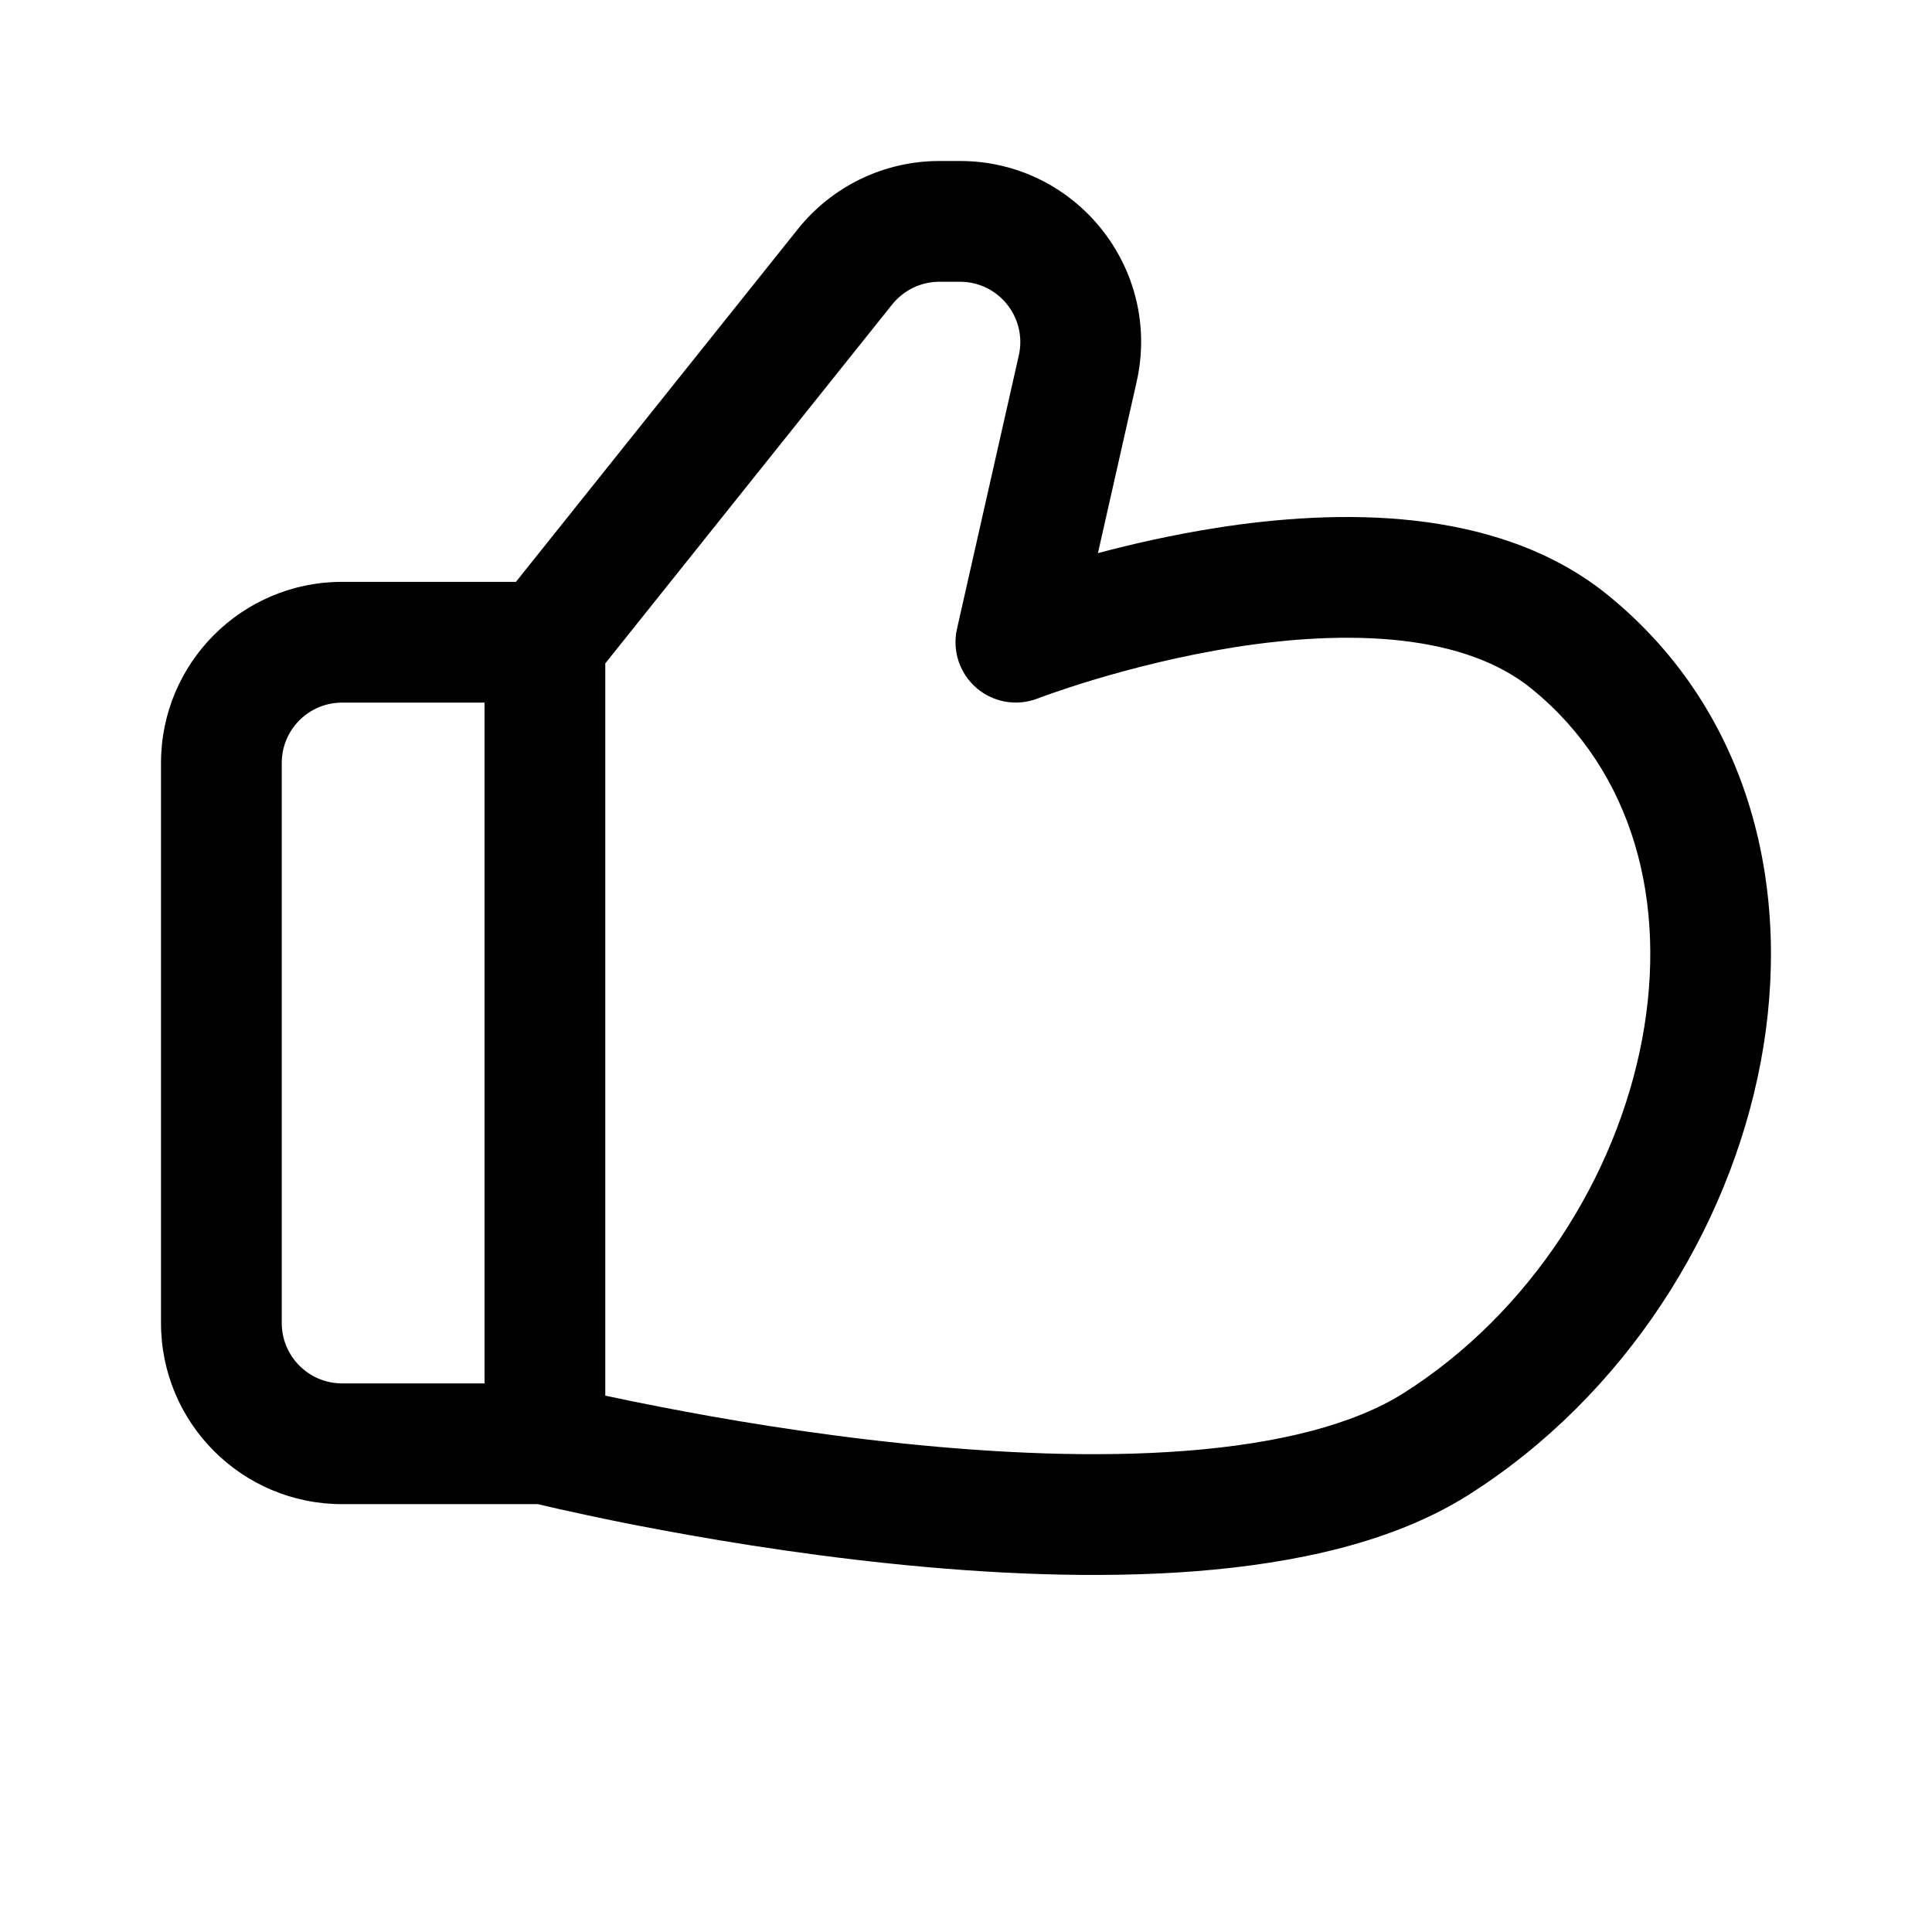 <svg width="24" height="24" viewBox="0 0 24 24" fill="none" xmlns="http://www.w3.org/2000/svg">
<path d="M13.639 6.871L14.119 4.746C14.438 3.339 13.368 2 11.925 2H11.669C10.985 2 10.339 2.311 9.912 2.845L6.409 7.228H4.25C3.007 7.228 2 8.235 2 9.478V16.435C2 17.678 3.007 18.685 4.25 18.685H6.68L6.686 18.686C6.748 18.701 6.838 18.722 6.953 18.748C7.183 18.799 7.513 18.871 7.918 18.95C8.727 19.107 9.842 19.297 11.059 19.423C12.274 19.55 13.61 19.615 14.856 19.518C16.087 19.421 17.313 19.16 18.246 18.568C20.184 17.338 21.477 15.287 21.872 13.195C22.268 11.097 21.77 8.857 19.978 7.396C19.274 6.823 18.412 6.563 17.575 6.468C16.736 6.373 15.873 6.438 15.112 6.557C14.568 6.643 14.063 6.758 13.639 6.871ZM11.669 3.5H11.925C12.406 3.5 12.762 3.946 12.656 4.415L11.888 7.812C11.827 8.083 11.92 8.365 12.13 8.546C12.34 8.727 12.633 8.777 12.892 8.676L12.899 8.674L12.932 8.661C12.963 8.65 13.01 8.633 13.071 8.611C13.194 8.569 13.374 8.508 13.598 8.441C14.048 8.306 14.666 8.146 15.344 8.039C16.027 7.932 16.746 7.884 17.406 7.958C18.068 8.033 18.622 8.226 19.03 8.559C20.293 9.589 20.719 11.215 20.398 12.917C20.075 14.624 19.01 16.306 17.442 17.302C16.815 17.7 15.877 17.933 14.739 18.022C13.617 18.11 12.379 18.052 11.215 17.931C10.053 17.811 8.984 17.629 8.205 17.477C7.939 17.426 7.709 17.378 7.519 17.337V8.241L11.083 3.782C11.226 3.604 11.441 3.5 11.669 3.5ZM6.019 17.185H4.25C3.836 17.185 3.5 16.849 3.5 16.435V9.478C3.5 9.063 3.836 8.728 4.25 8.728H6.019V17.185Z" fill="currentColor"/>
</svg>
